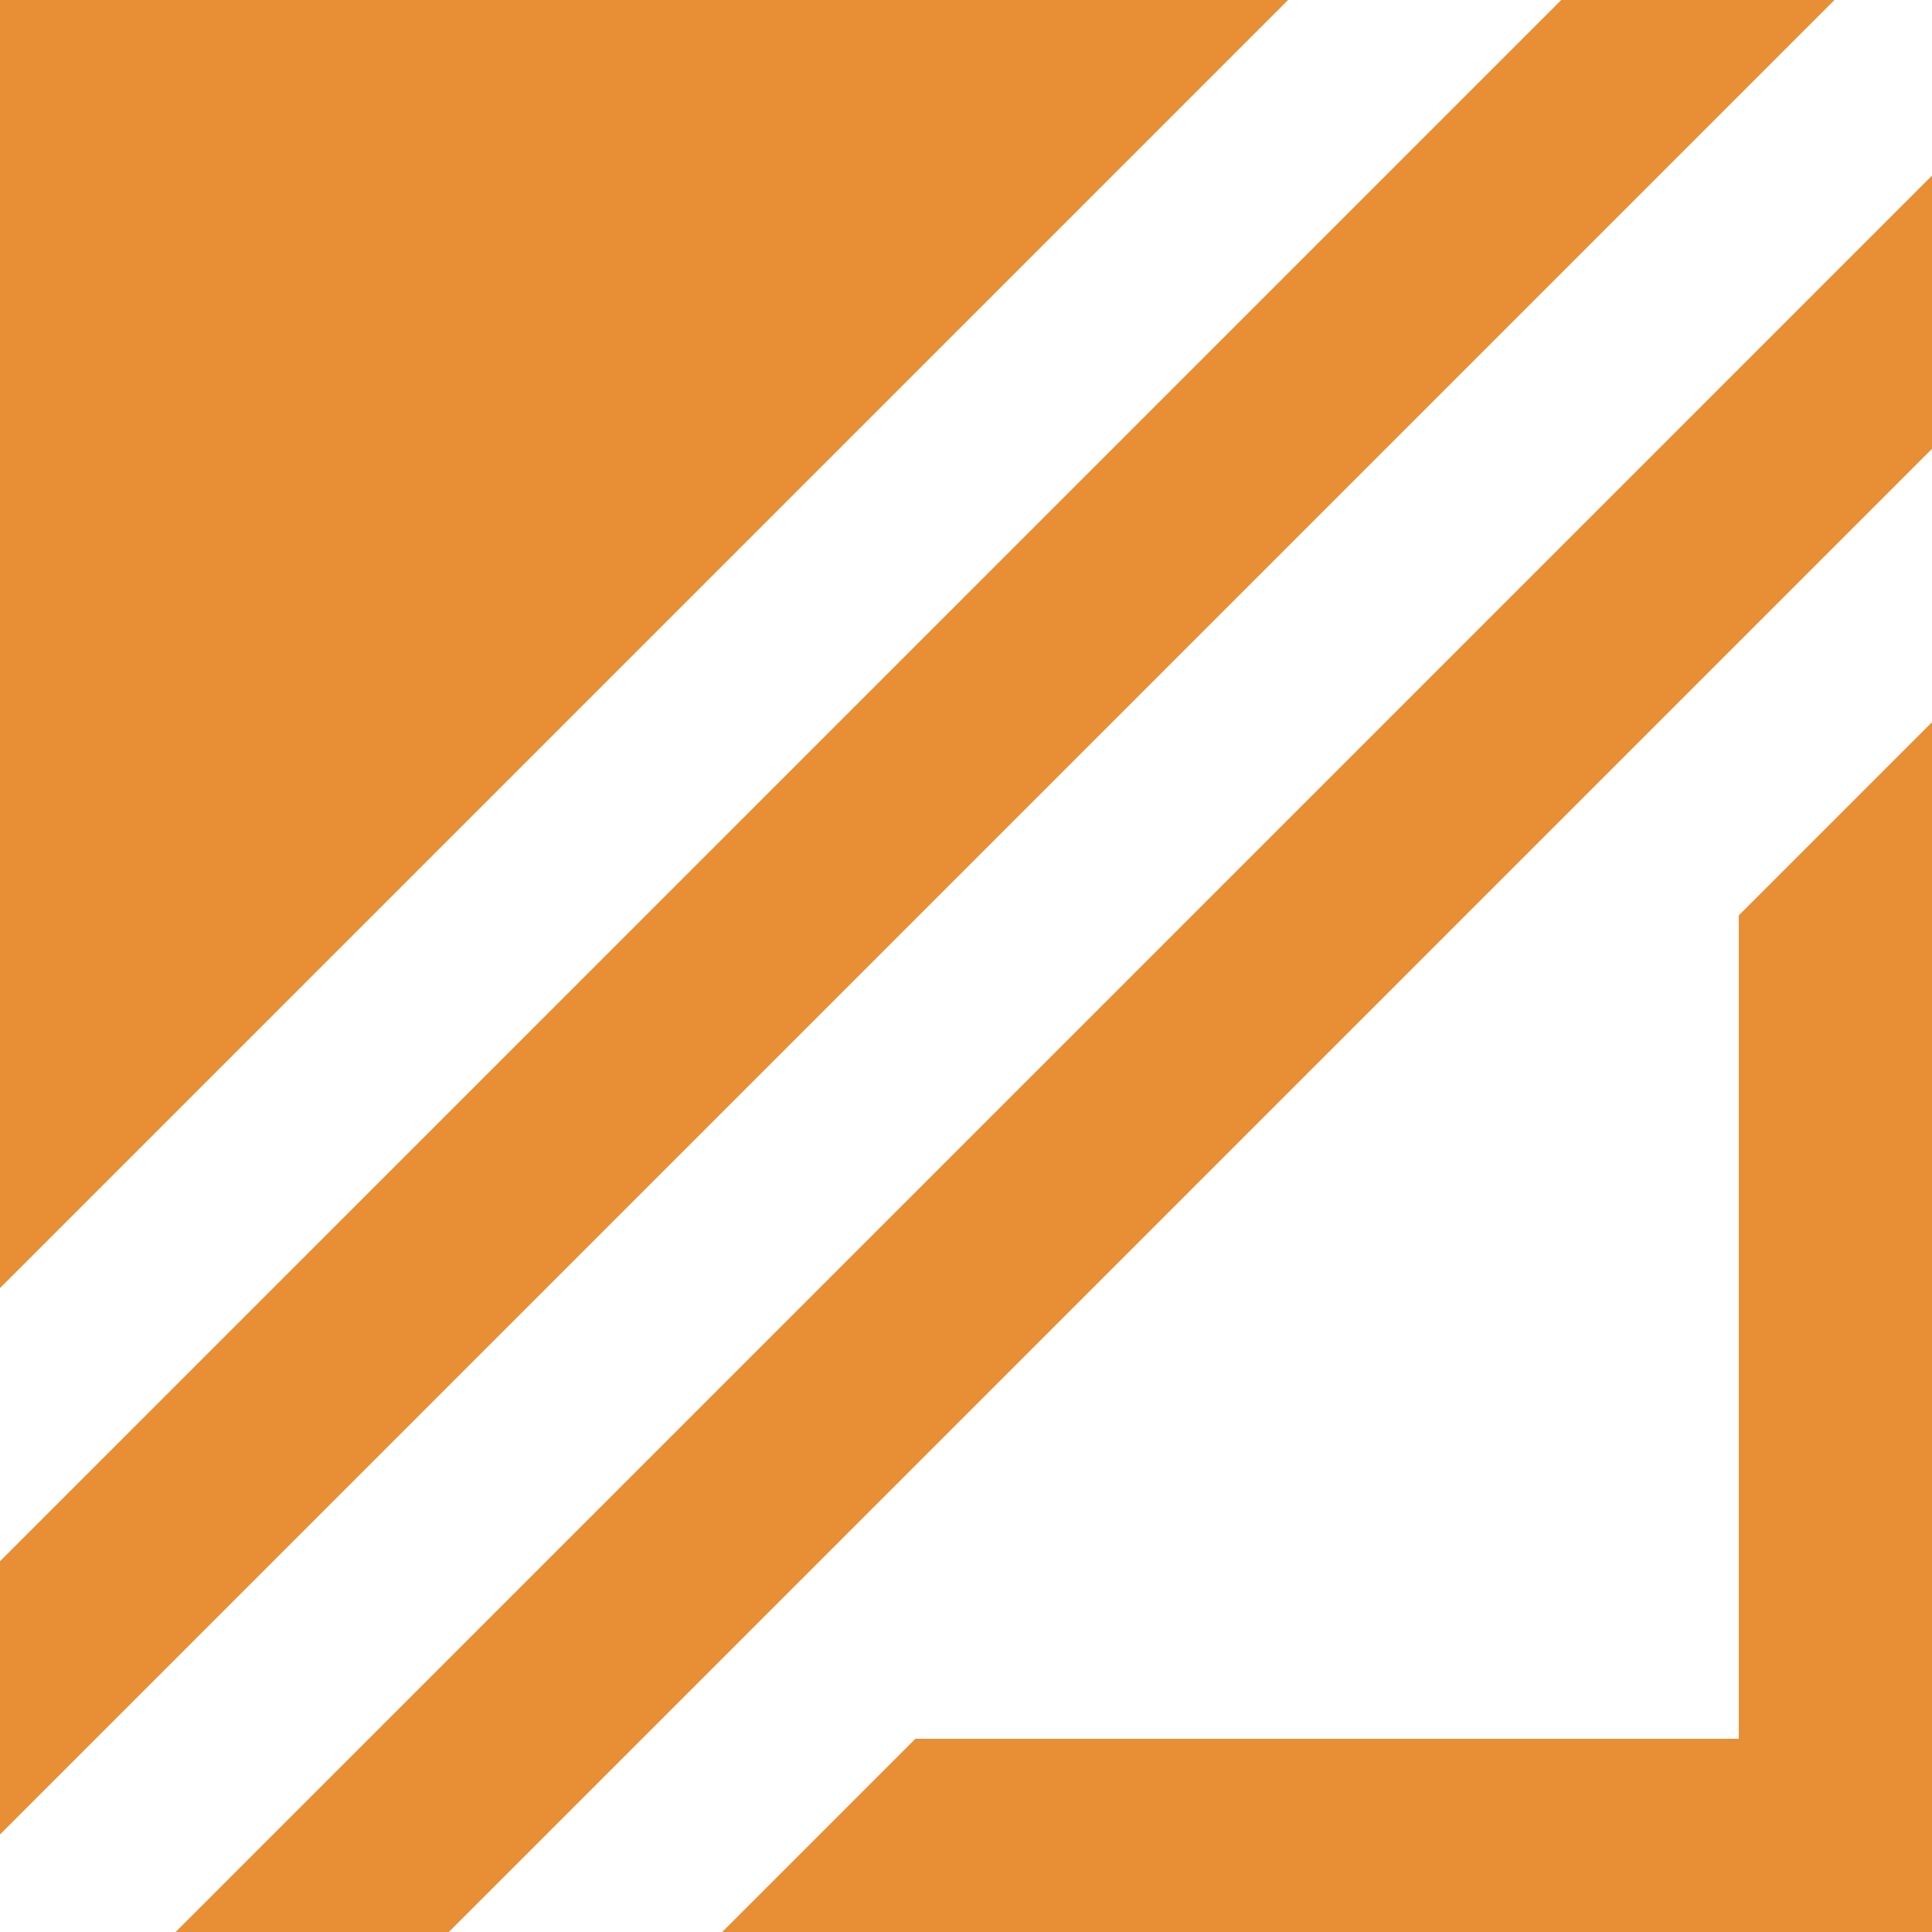 <svg id="Layer_1" data-name="Layer 1" xmlns="http://www.w3.org/2000/svg" viewBox="0 0 100 100"><defs><style>.cls-1{fill:#e88e34;}</style></defs><title>Opacity_On</title><polygon class="cls-1" points="100 23.23 100 9.09 9.09 100 23.23 100 100 23.23"/><polygon class="cls-1" points="0 80.81 0 94.95 94.95 0 80.81 0 0 80.81"/><polygon class="cls-1" points="66.67 0 0 0 0 66.67 66.67 0"/><polygon class="cls-1" points="90 47.38 90 90 47.38 90 37.38 100 100 100 100 37.38 90 47.38"/></svg>